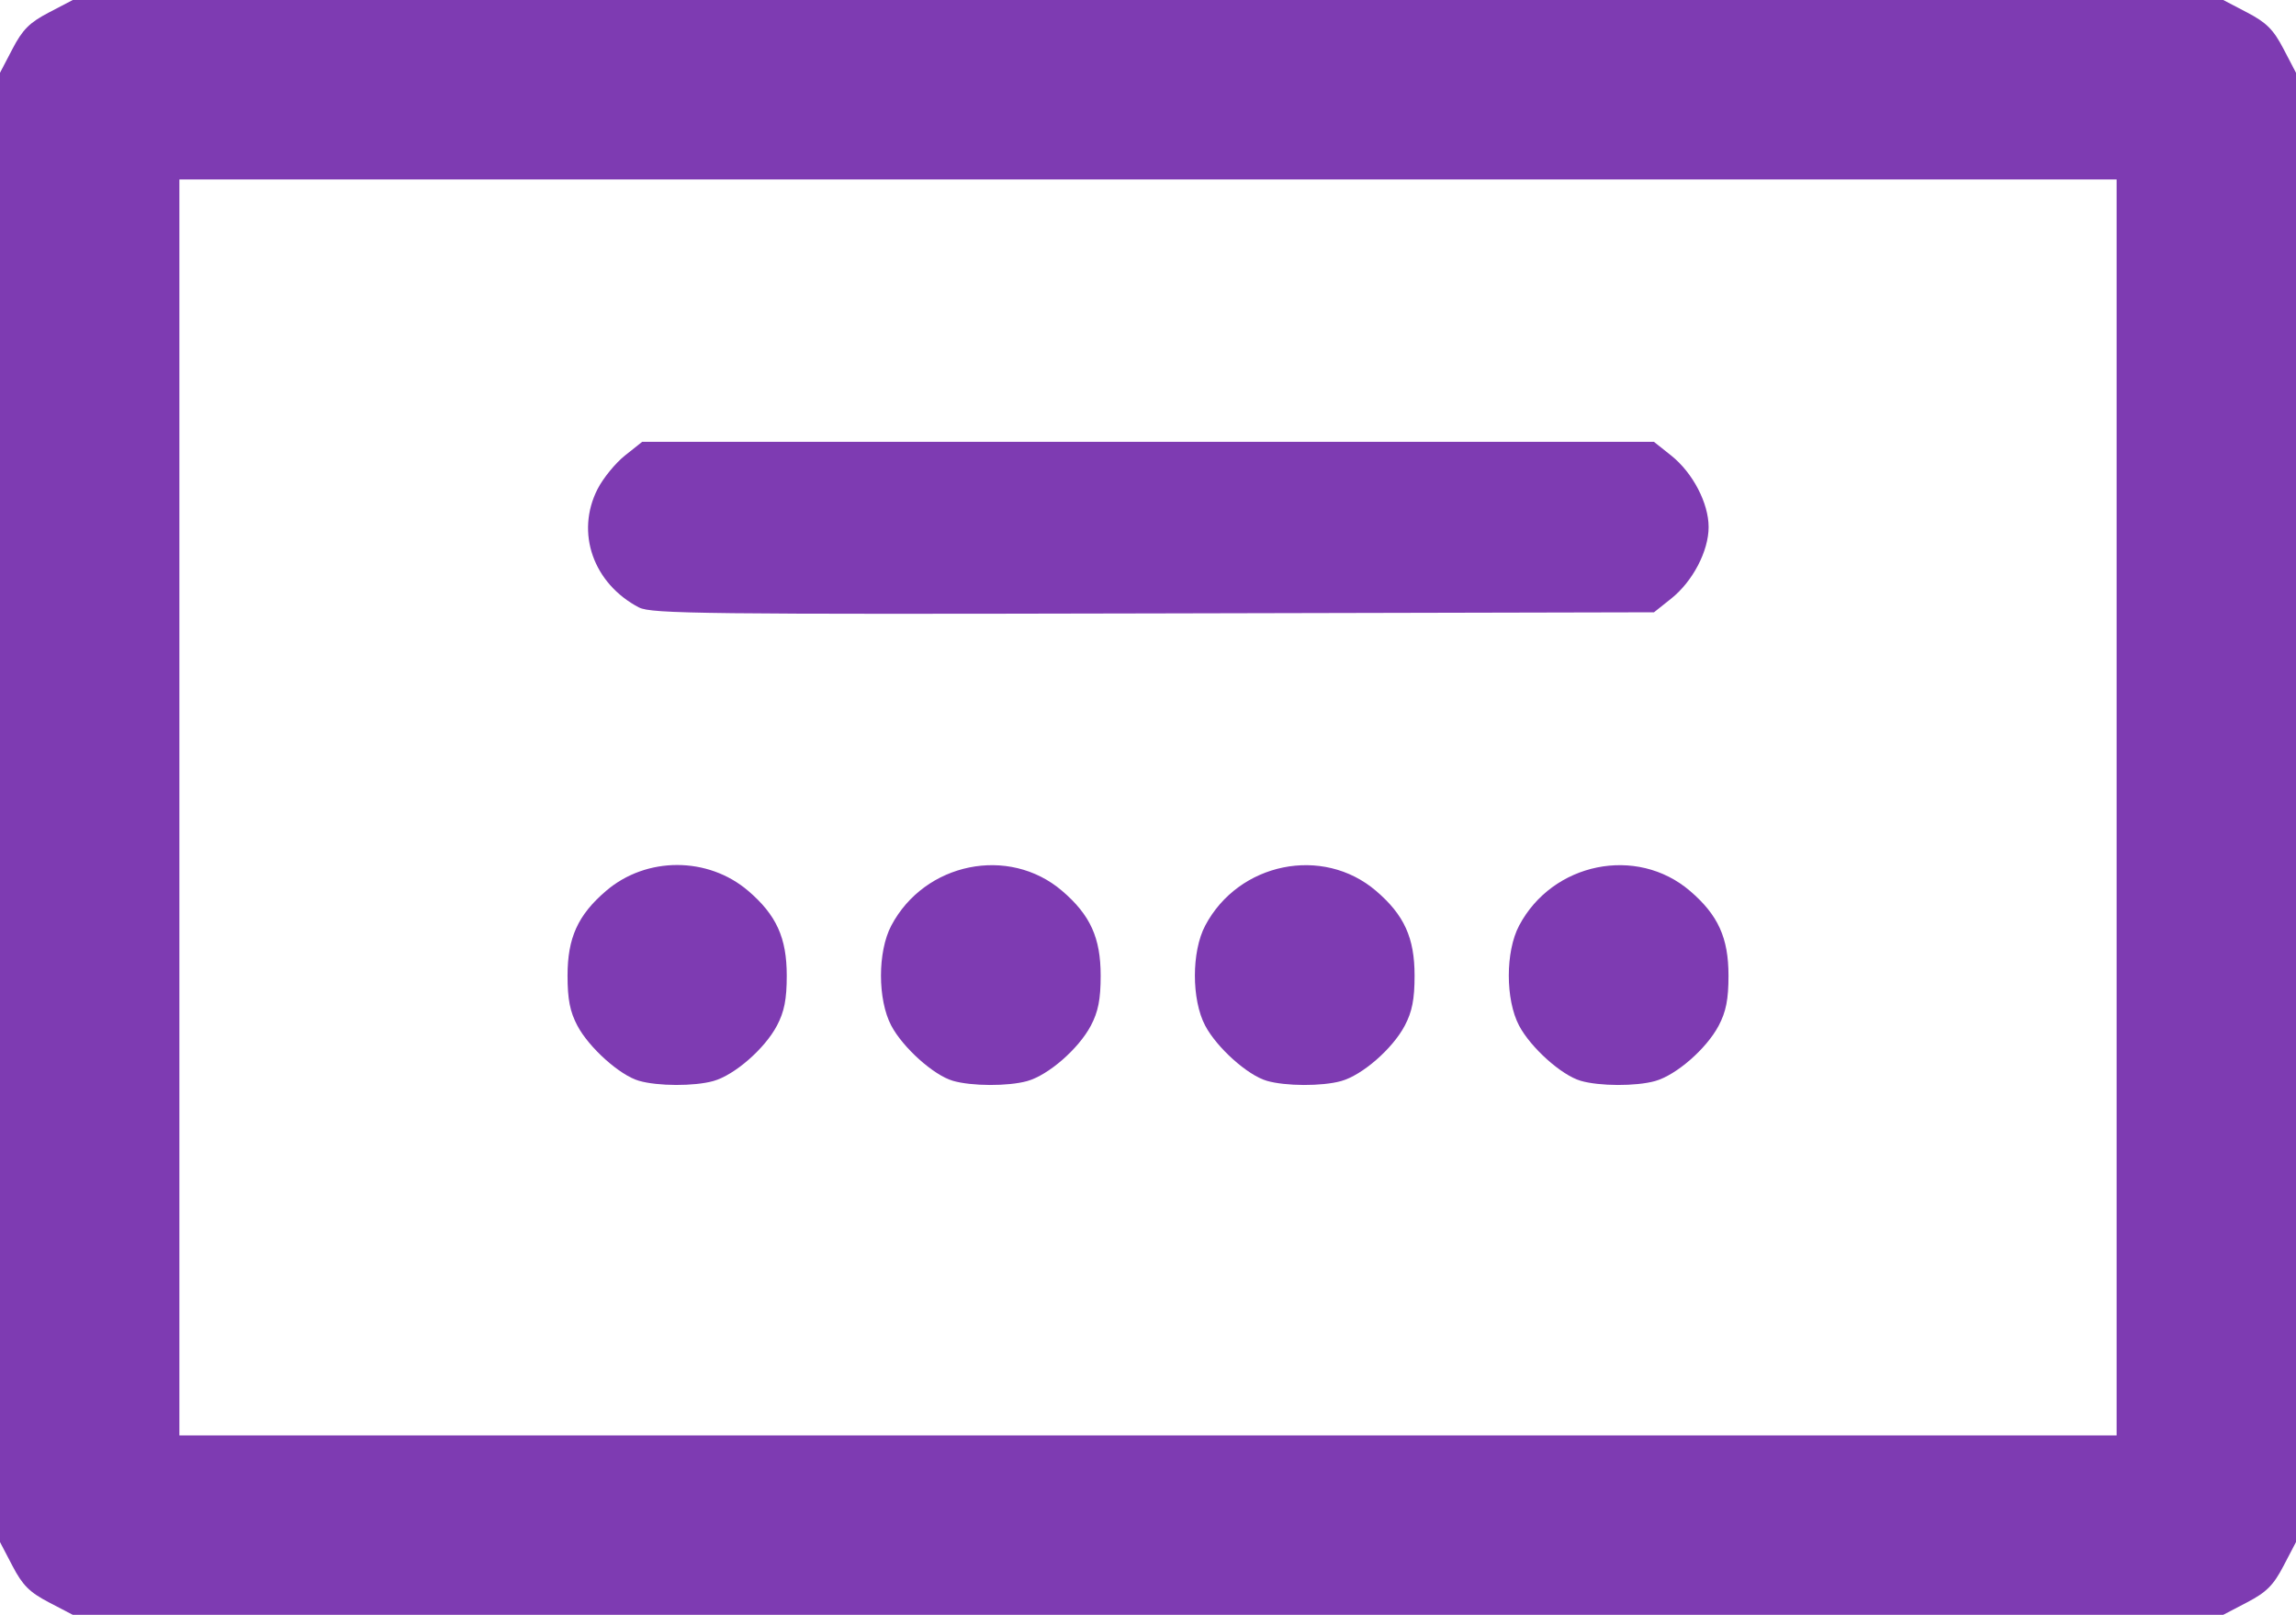 <?xml version="1.0" encoding="UTF-8" standalone="no"?>
<!-- Created with Inkscape (http://www.inkscape.org/) -->

<svg
   width="144.498mm"
   height="101.6mm"
   viewBox="0 0 144.498 101.6"
   version="1.1"
   id="svg5"
   inkscape:version="1.1 (c68e22c387, 2021-05-23)"
   sodipodi:docname="cep_icon.svg"
   xmlns:inkscape="http://www.inkscape.org/namespaces/inkscape"
   xmlns:sodipodi="http://sodipodi.sourceforge.net/DTD/sodipodi-0.dtd"
   xmlns="http://www.w3.org/2000/svg"
   xmlns:svg="http://www.w3.org/2000/svg">
  <sodipodi:namedview
     id="namedview7"
     pagecolor="#505050"
     bordercolor="#eeeeee"
     borderopacity="1"
     inkscape:pageshadow="0"
     inkscape:pageopacity="0"
     inkscape:pagecheckerboard="0"
     inkscape:document-units="mm"
     showgrid="false"
     fit-margin-top="0"
     fit-margin-left="0"
     fit-margin-right="0"
     fit-margin-bottom="0"
     inkscape:zoom="0.73406285"
     inkscape:cx="3.4057029"
     inkscape:cy="224.09525"
     inkscape:window-width="1920"
     inkscape:window-height="1013"
     inkscape:window-x="1791"
     inkscape:window-y="-9"
     inkscape:window-maximized="1"
     inkscape:current-layer="layer1" />
  <defs
     id="defs2" />
  <g
     inkscape:label="Camada 1"
     inkscape:groupmode="layer"
     id="layer1"
     transform="translate(-104.047,-89.482)">
    <path
       style="fill:#7e3bb2;fill-opacity:1;stroke-width:0.282"
       d="m 107.123,190.297 c -1.218,-0.636 -1.654,-1.072 -2.29,-2.29 l -0.786,-1.504 V 140.282 94.062 l 0.786,-1.504 c 0.636,-1.218 1.072,-1.654 2.29,-2.29 l 1.504,-0.786 h 67.669 67.669 l 1.504,0.786 c 1.218,0.636 1.654,1.072 2.29,2.29 l 0.786,1.504 v 46.22 46.22 l -0.786,1.504 c -0.636,1.218 -1.072,1.654 -2.29,2.29 l -1.504,0.786 h -67.669 -67.669 z m 130.133,-50.014 v -39.511 h -60.96 -60.96 v 39.511 39.511 h 60.96 60.96 z m -93.003,17.197 c -1.205,-0.35 -3.14,-2.085 -3.871,-3.469 -0.464,-0.88 -0.617,-1.658 -0.617,-3.145 0,-2.382 0.652,-3.816 2.425,-5.333 2.535,-2.17 6.411,-2.17 8.946,0 1.772,1.517 2.425,2.951 2.425,5.333 0,1.487 -0.153,2.265 -0.617,3.145 -0.769,1.457 -2.677,3.118 -4.005,3.487 -1.207,0.335 -3.502,0.327 -4.686,-0.018 z m 19.756,0 c -1.205,-0.35 -3.14,-2.085 -3.871,-3.469 -0.863,-1.636 -0.863,-4.654 0,-6.289 2.099,-3.977 7.403,-5.057 10.754,-2.188 1.772,1.517 2.425,2.951 2.425,5.333 0,1.487 -0.153,2.265 -0.617,3.145 -0.769,1.457 -2.677,3.118 -4.005,3.487 -1.207,0.335 -3.502,0.327 -4.686,-0.018 z m 19.756,0 c -1.205,-0.35 -3.14,-2.085 -3.871,-3.469 -0.863,-1.636 -0.863,-4.654 0,-6.289 2.099,-3.977 7.403,-5.057 10.754,-2.188 1.772,1.517 2.425,2.951 2.425,5.333 0,1.487 -0.153,2.265 -0.617,3.145 -0.769,1.457 -2.677,3.118 -4.005,3.487 -1.207,0.335 -3.502,0.327 -4.686,-0.018 z m 19.756,0 c -1.205,-0.35 -3.14,-2.085 -3.871,-3.469 -0.863,-1.636 -0.863,-4.654 0,-6.289 2.099,-3.977 7.403,-5.057 10.754,-2.188 1.772,1.517 2.425,2.951 2.425,5.333 0,1.487 -0.153,2.265 -0.617,3.145 -0.769,1.457 -2.677,3.118 -4.005,3.487 -1.207,0.335 -3.502,0.327 -4.686,-0.018 z m -59.255,-29.775 c -2.888,-1.509 -4.011,-4.714 -2.611,-7.455 0.349,-0.684 1.123,-1.631 1.72,-2.106 l 1.085,-0.863 h 31.839 31.839 l 1.085,0.863 c 1.353,1.077 2.355,2.99 2.355,4.499 0,1.509 -1.001,3.422 -2.354,4.499 l -1.084,0.863 -31.512,0.071 c -28.154,0.063 -31.602,0.024 -32.359,-0.372 z"
       id="path1428" />
  </g>
</svg>
